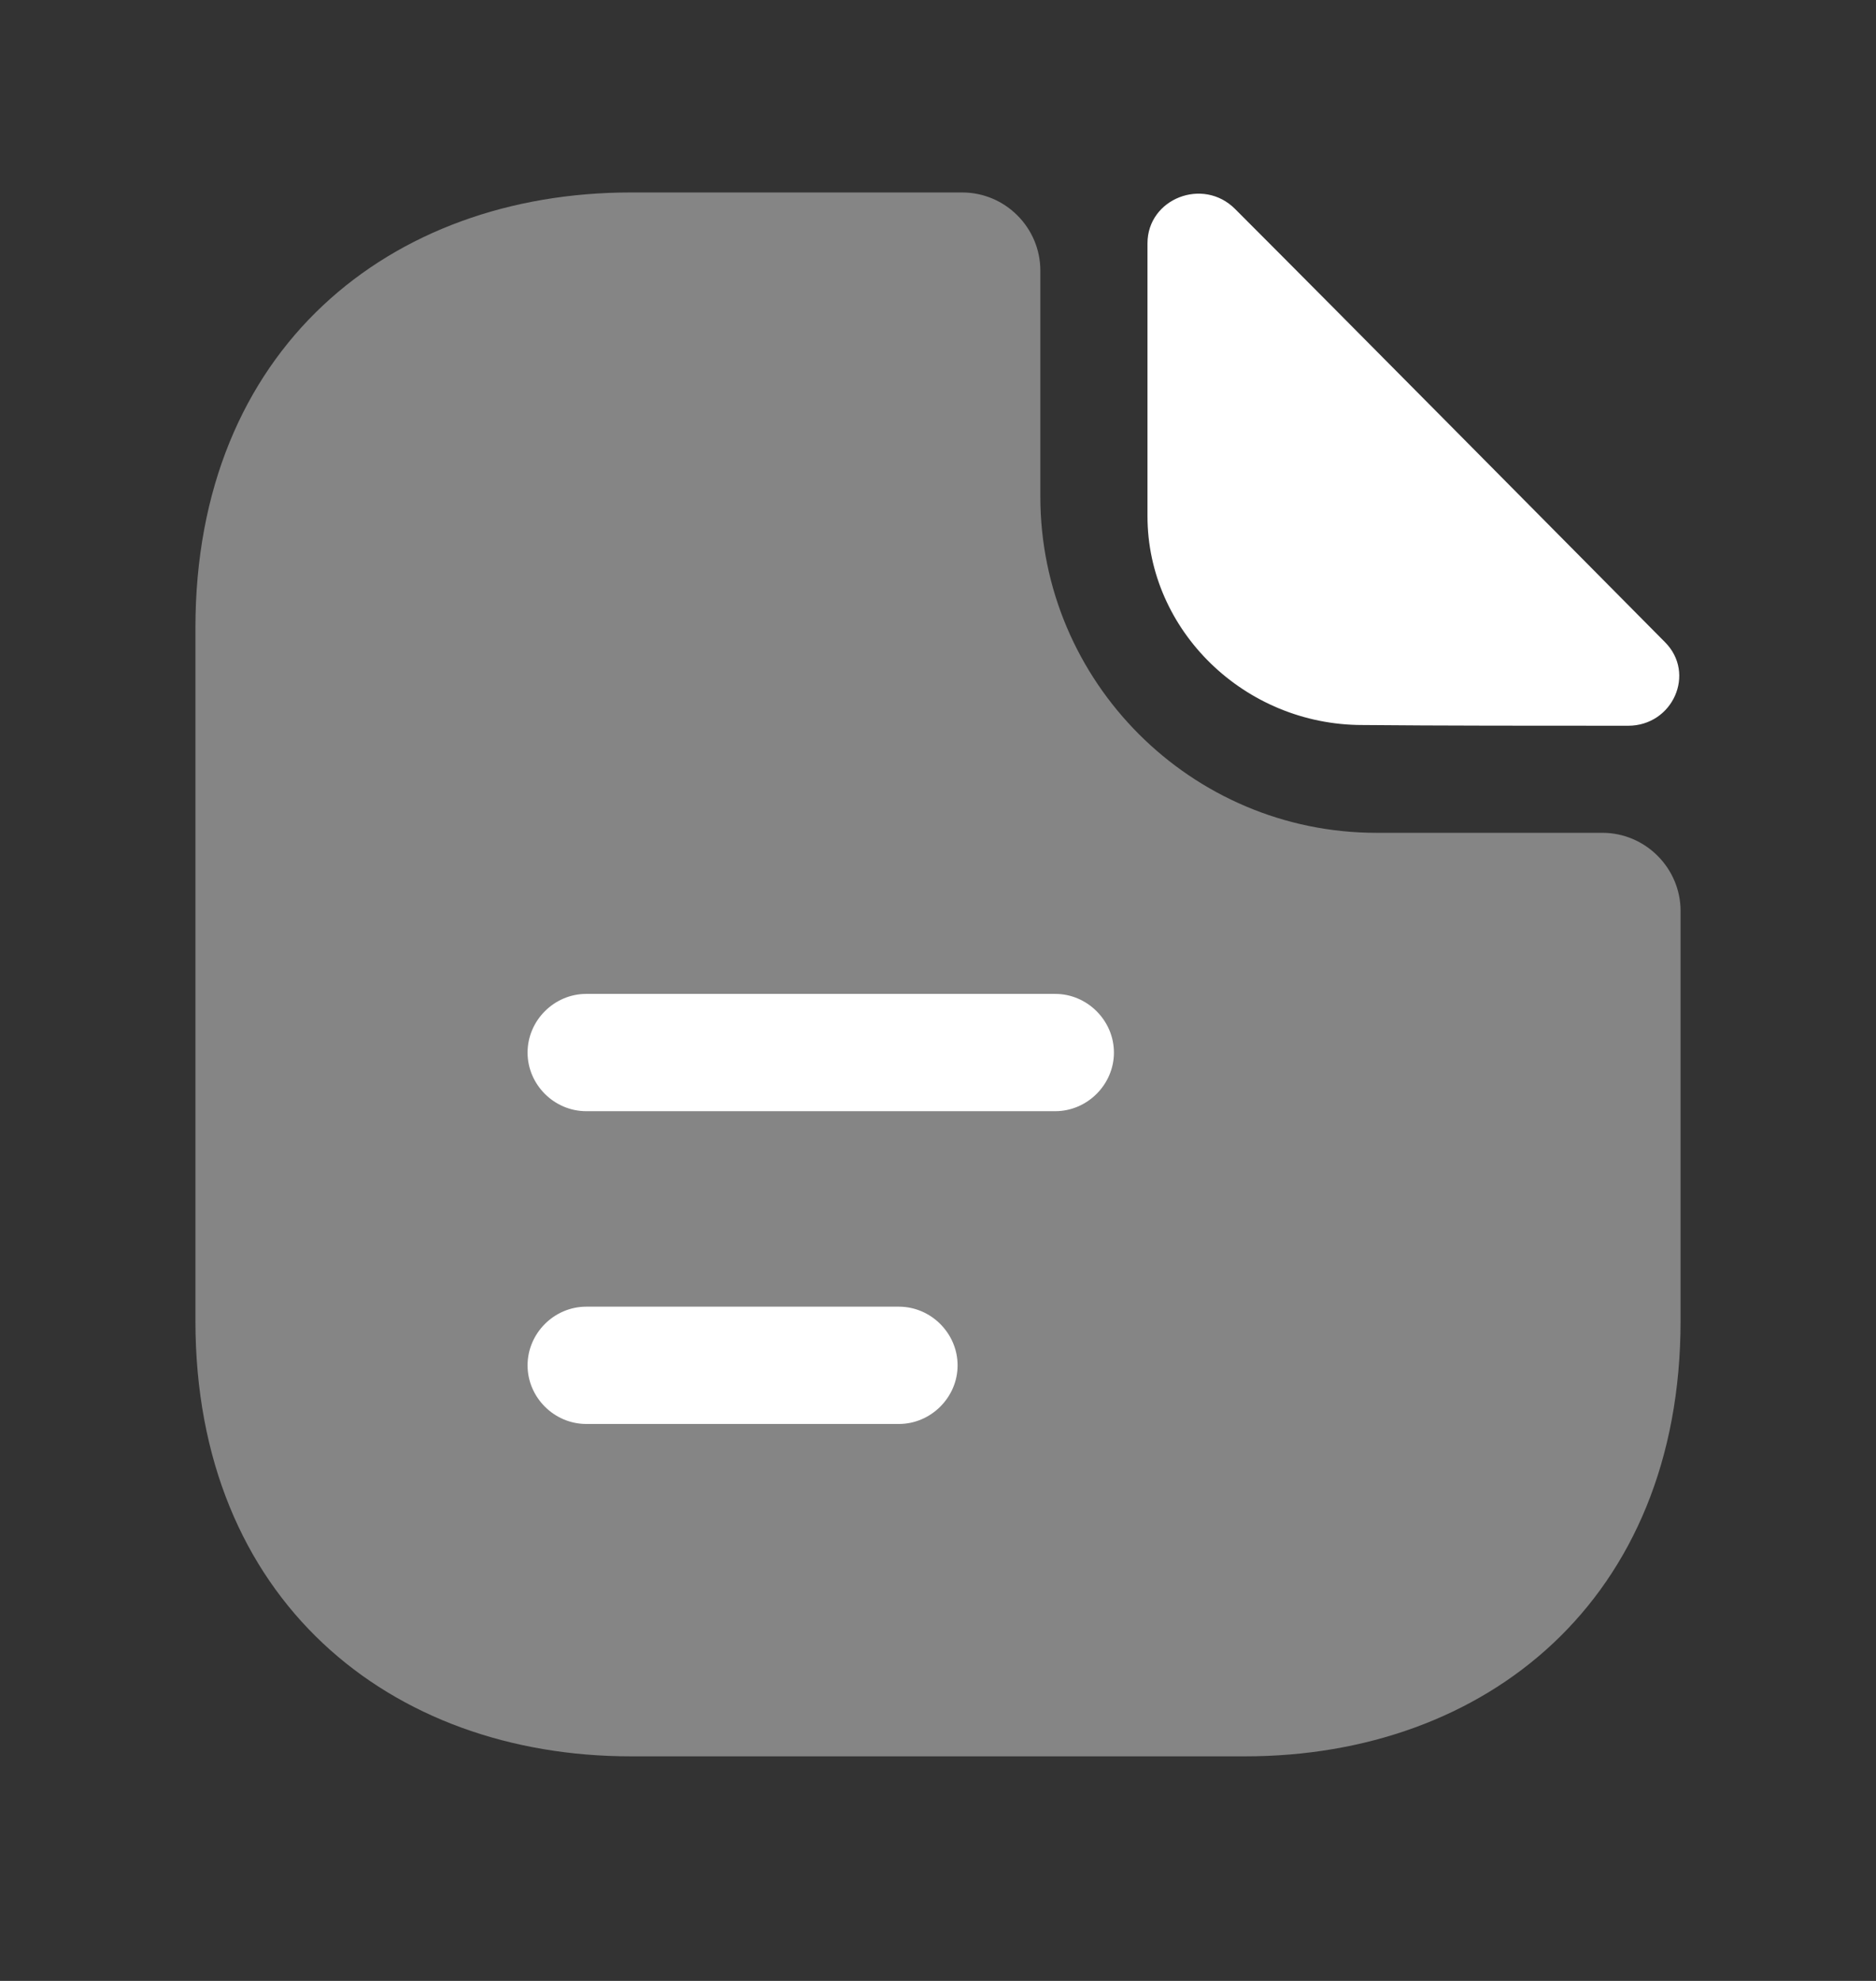 <svg width="18" height="19" viewBox="0 0 18 19" fill="none" xmlns="http://www.w3.org/2000/svg">
<rect x="0" y="0" width="18" height="19" fill="#333333" stroke="none"/>
<path opacity="0.4" d="M15.375 7.988H13.207C11.43 7.988 9.982 6.541 9.982 4.763V2.596C9.982 2.183 9.645 1.846 9.232 1.846H6.053C3.743 1.846 1.875 3.346 1.875 6.023V12.668C1.875 15.346 3.743 16.846 6.053 16.846H11.947C14.258 16.846 16.125 15.346 16.125 12.668V8.738C16.125 8.326 15.787 7.988 15.375 7.988Z" fill="white"/>
<path d="M11.85 2.004C11.542 1.696 11.01 1.906 11.01 2.334V4.951C11.01 6.046 11.94 6.954 13.072 6.954C13.785 6.961 14.775 6.961 15.622 6.961C16.05 6.961 16.275 6.459 15.975 6.159C14.895 5.071 12.96 3.114 11.85 2.004Z" fill="white"/>
<path d="M10.125 10.658H5.625C5.317 10.658 5.062 10.403 5.062 10.096C5.062 9.788 5.317 9.533 5.625 9.533H10.125C10.432 9.533 10.688 9.788 10.688 10.096C10.688 10.403 10.432 10.658 10.125 10.658Z" fill="white"/>
<path d="M8.625 13.658H5.625C5.317 13.658 5.062 13.403 5.062 13.096C5.062 12.788 5.317 12.533 5.625 12.533H8.625C8.932 12.533 9.188 12.788 9.188 13.096C9.188 13.403 8.932 13.658 8.625 13.658Z" fill="white"/>
</svg>
